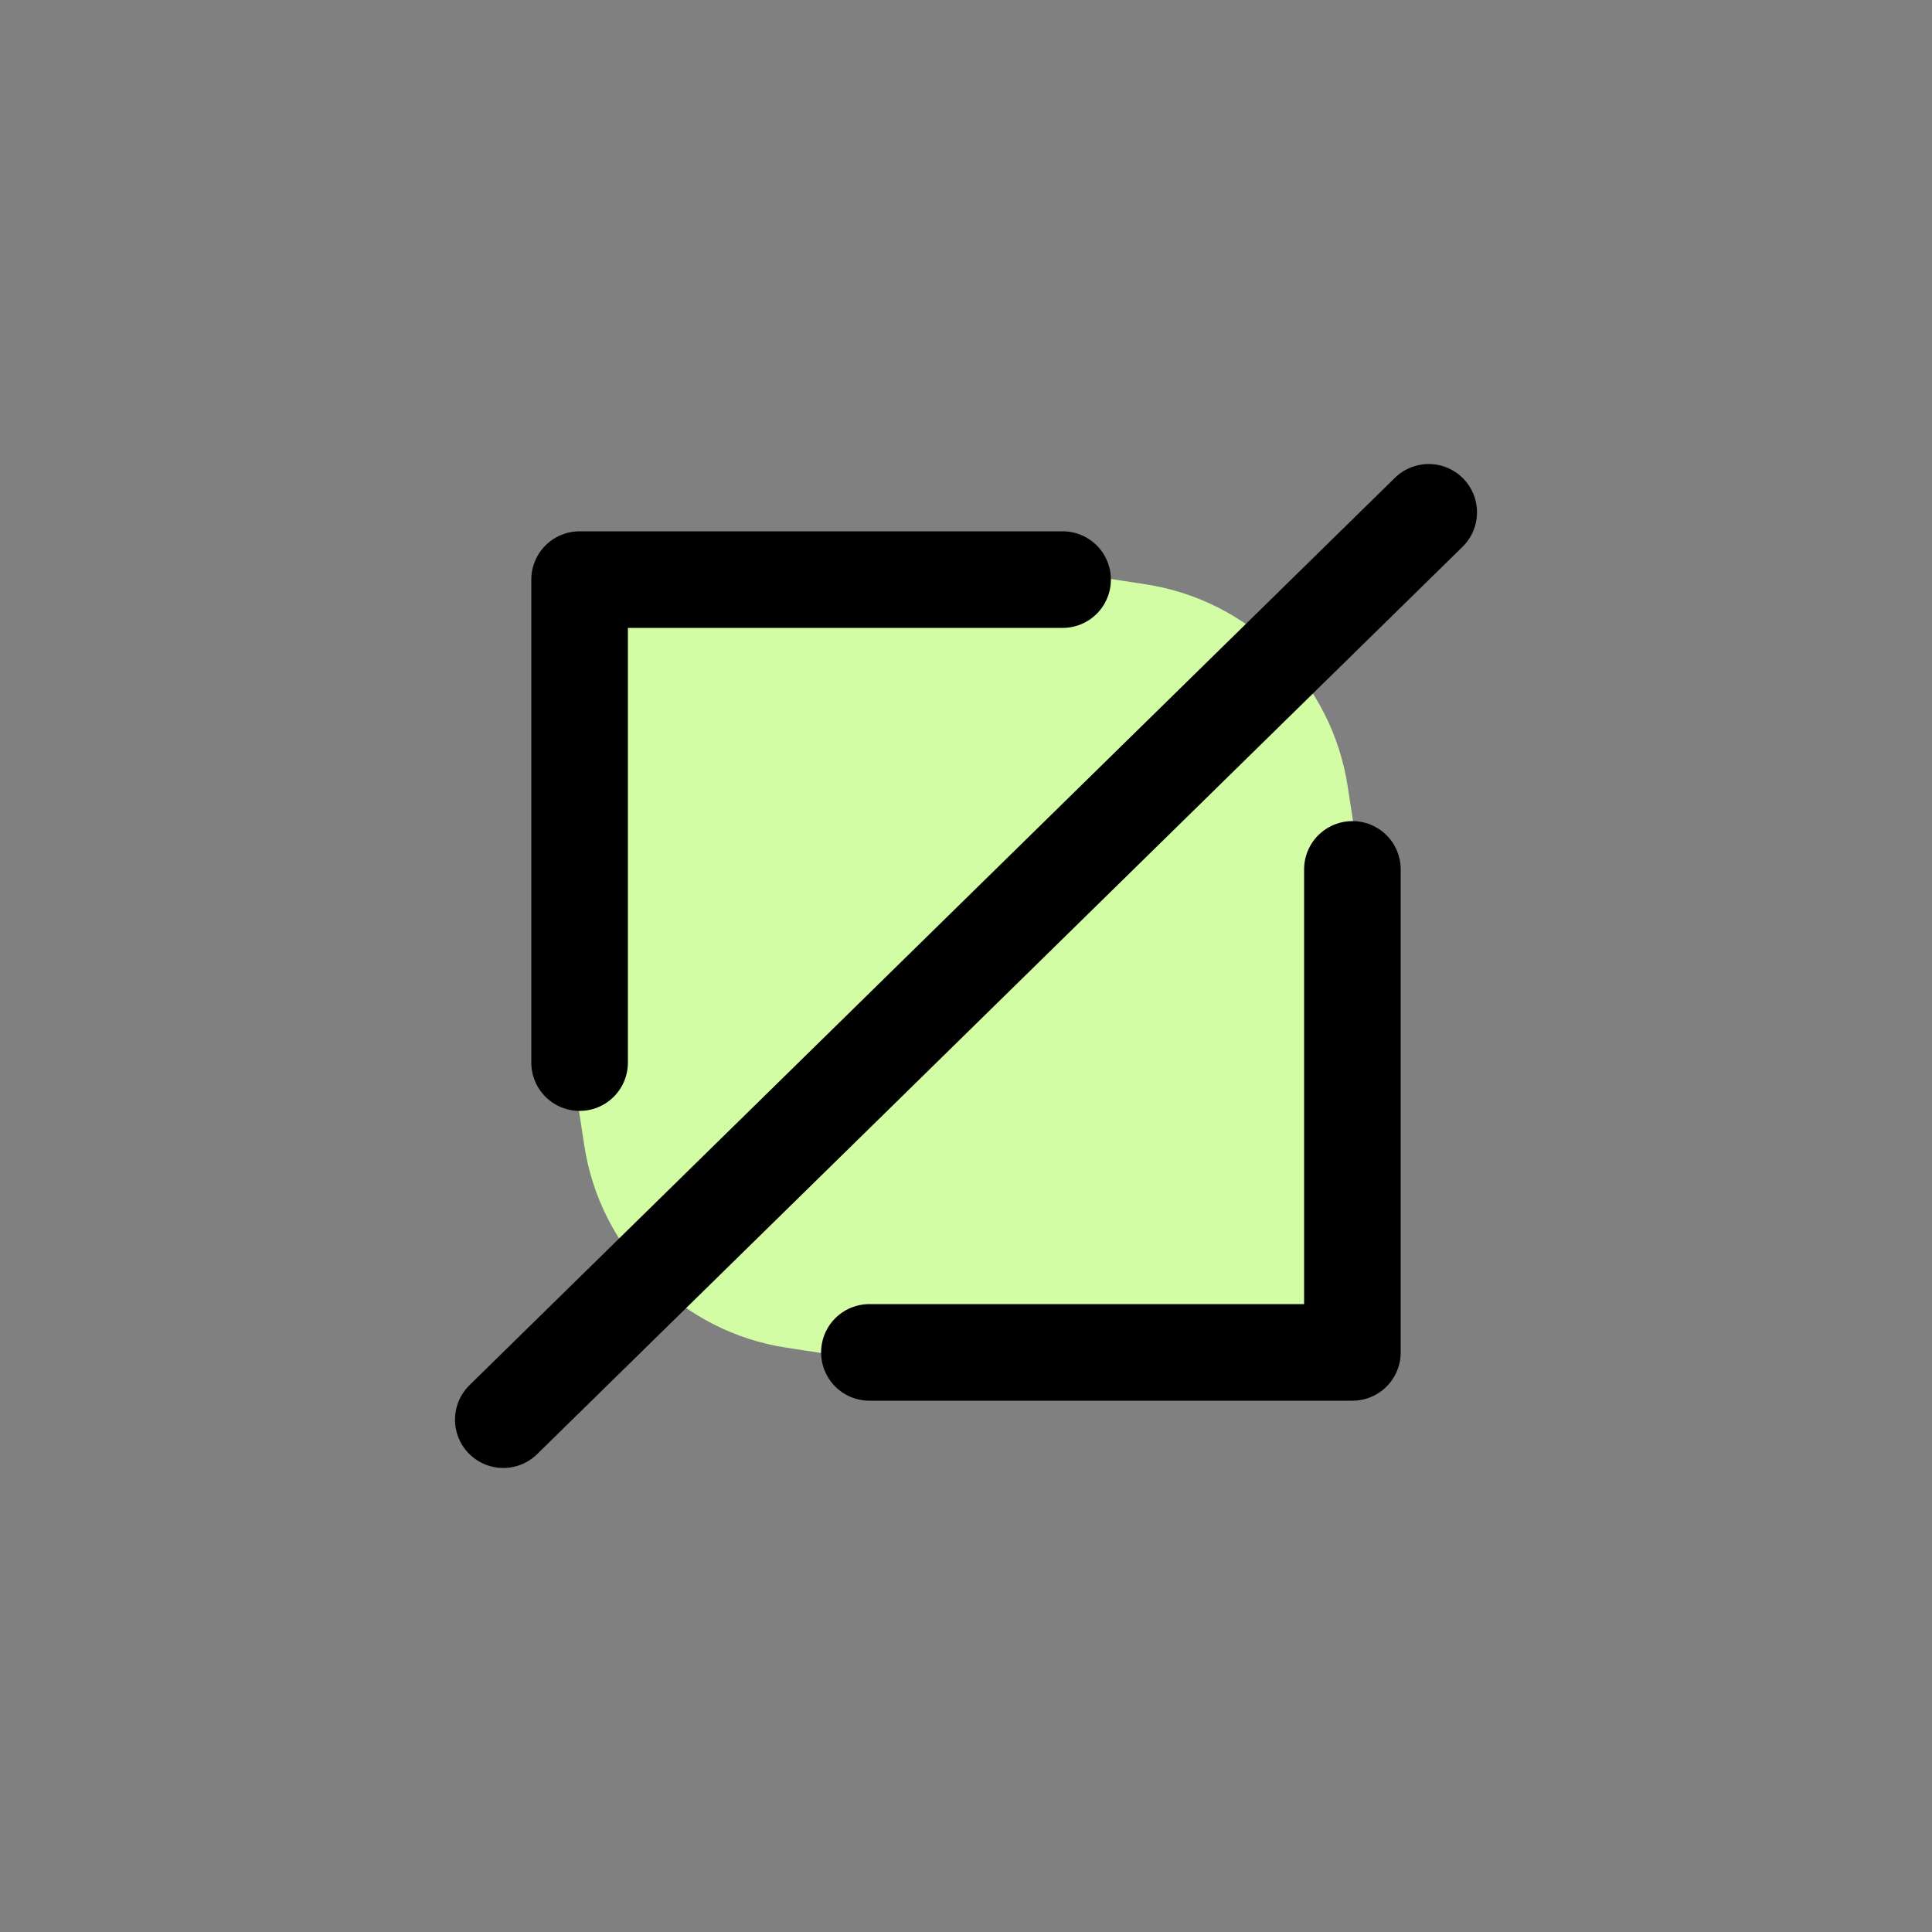 <?xml version="1.0" encoding="UTF-8"?>
<svg width="40px" height="40px" viewBox="0 0 40 40" version="1.1" xmlns="http://www.w3.org/2000/svg" xmlns:xlink="http://www.w3.org/1999/xlink">
    <rect x="0" y="0" width="40" height="40" fill="#808080" stroke="none"/>
    <!-- Generator: Sketch 59 (86127) - https://sketch.com -->
    <title>tag/active/code</title>
    <desc>Created with Sketch.</desc>
    <g id="tag/active/code" stroke="none" stroke-width="1" fill="none" fill-rule="evenodd">
        <path d="M12,12 L20.624,11.624 L23.716,12.097 C25.877,12.427 27.573,14.123 27.903,16.284 L28.337,19.118 L28,28 L19.493,28.394 L16.284,27.903 C14.123,27.573 12.427,25.877 12.097,23.716 L11.732,21.333 L12,12 Z" id="Rectangle-Copy" fill="#D2FDA4"></path>
        <path d="M28,18 L28,28 L18,28 M12,22 L12,12 L22,12" id="Shape" stroke="#000000" stroke-width="2" stroke-linecap="round" stroke-linejoin="round"></path>
        <line x1="14" y1="32" x2="26" y2="8" id="Path-7" stroke="#000000" stroke-width="2" stroke-linecap="round" stroke-linejoin="round" transform="translate(20, 20) rotate(19) translate(-20, -20) "></line>
    </g>
</svg>